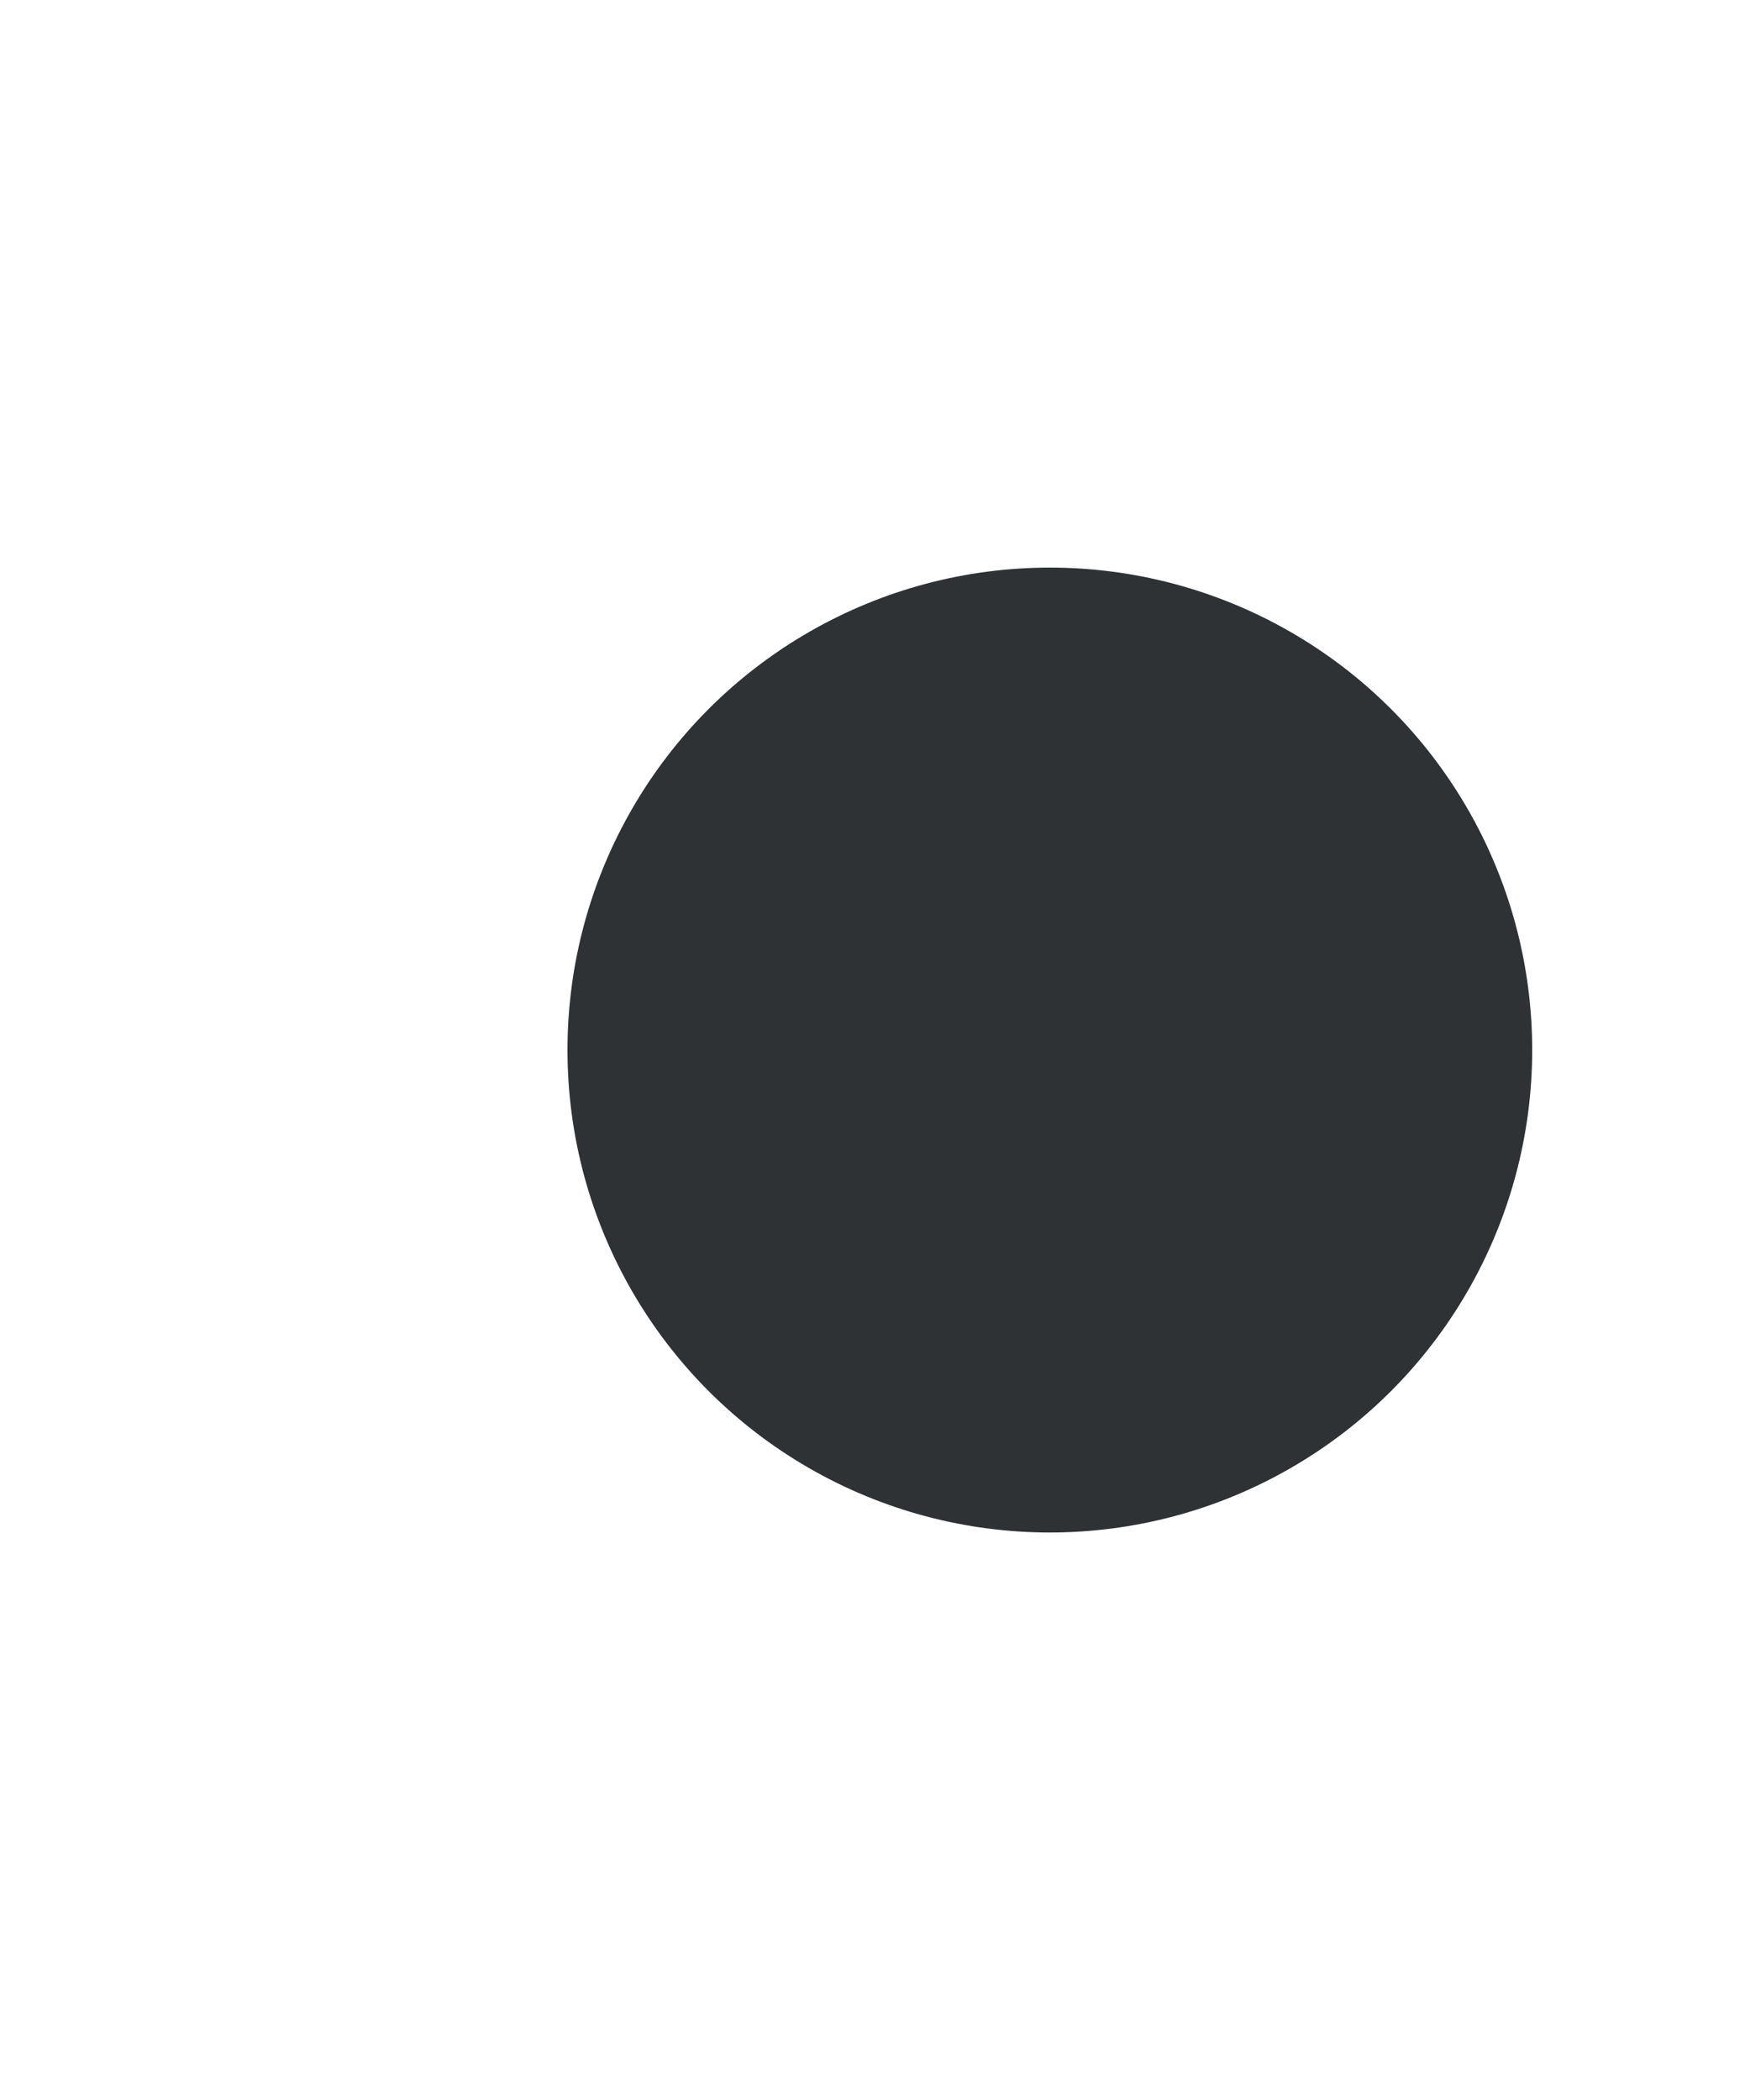 <svg width="123" height="148" viewBox="0 0 123 148" fill="none" xmlns="http://www.w3.org/2000/svg">
<g id="Ellipse 6" filter="url(#filter0_d_3828_760)">
<circle cx="74" cy="80" r="34" fill="#2E3234"/>
</g>
<defs>
<filter id="filter0_d_3828_760" x="0" y="0" width="148" height="148" filterUnits="userSpaceOnUse" color-interpolation-filters="sRGB">
<feFlood flood-opacity="0" result="BackgroundImageFix"/>
<feColorMatrix in="SourceAlpha" type="matrix" values="0 0 0 0 0 0 0 0 0 0 0 0 0 0 0 0 0 0 127 0" result="hardAlpha"/>
<feOffset dy="-6"/>
<feGaussianBlur stdDeviation="20"/>
<feComposite in2="hardAlpha" operator="out"/>
<feColorMatrix type="matrix" values="0 0 0 0 0.18 0 0 0 0 0.18 0 0 0 0 0.18 0 0 0 0.15 0"/>
<feBlend mode="normal" in2="BackgroundImageFix" result="effect1_dropShadow_3828_760"/>
<feBlend mode="normal" in="SourceGraphic" in2="effect1_dropShadow_3828_760" result="shape"/>
</filter>
</defs>
</svg>
